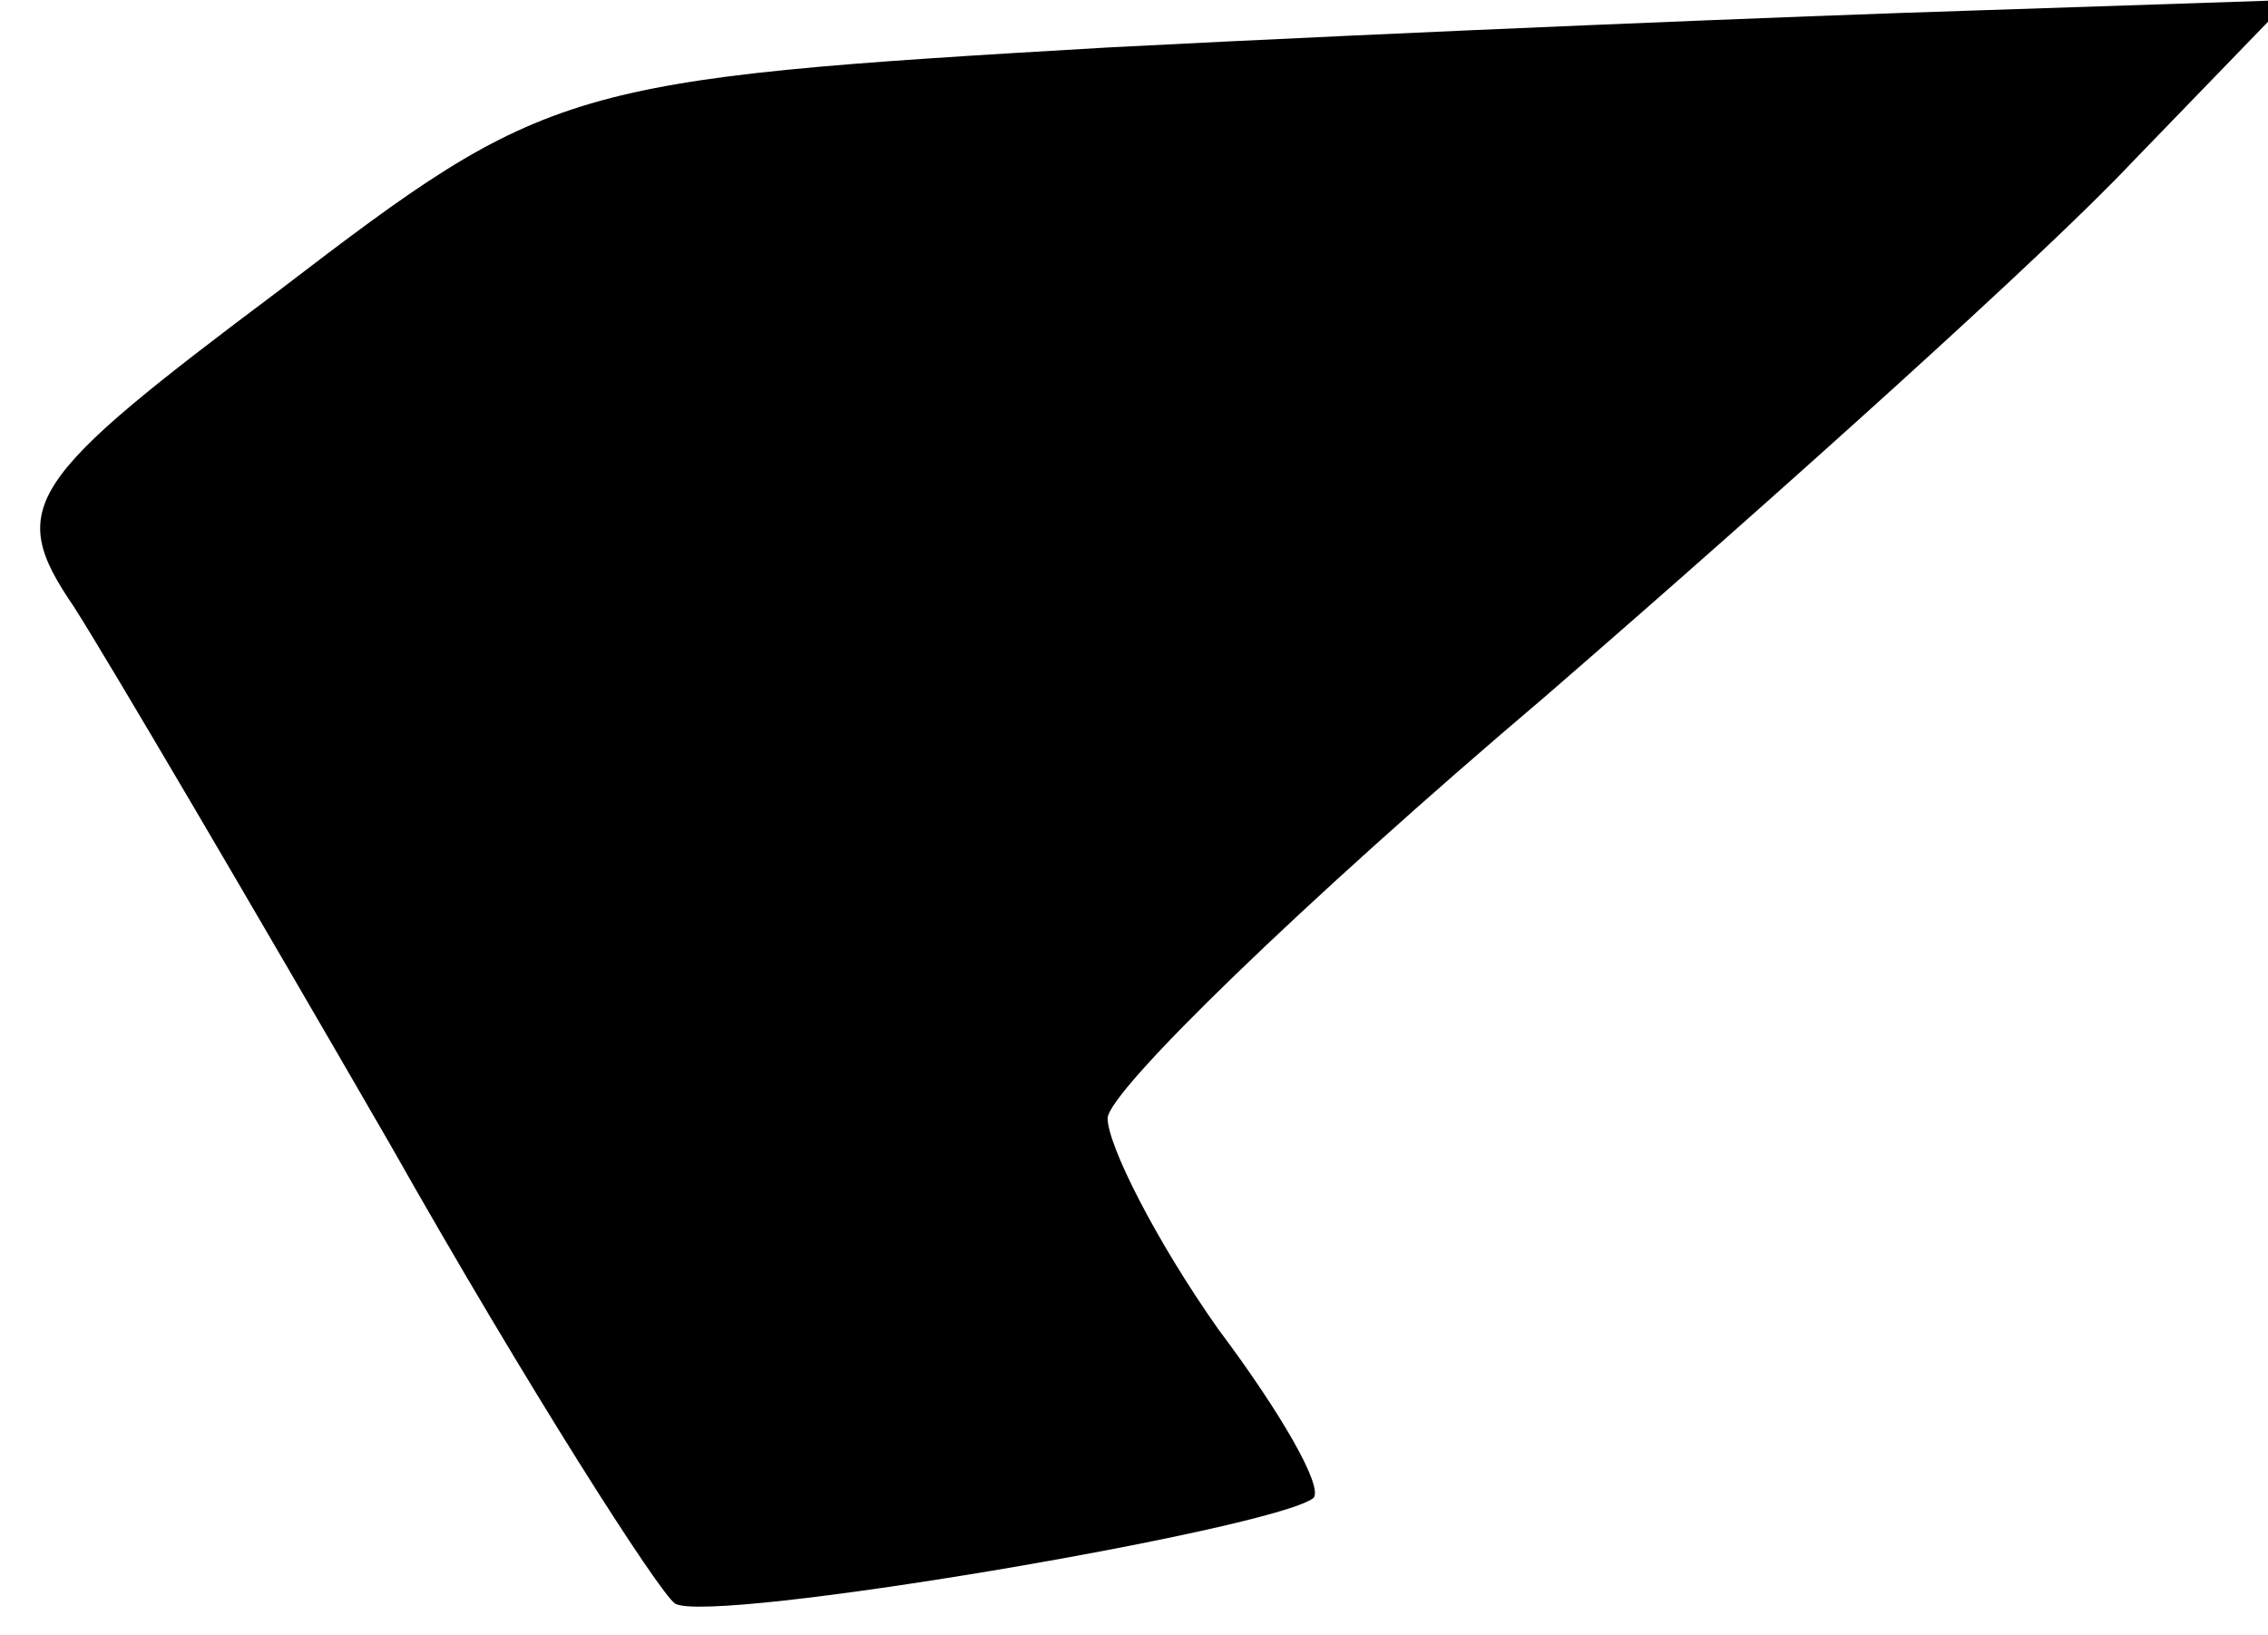 <?xml version="1.0" standalone="no"?>
<!DOCTYPE svg PUBLIC "-//W3C//DTD SVG 20010904//EN"
 "http://www.w3.org/TR/2001/REC-SVG-20010904/DTD/svg10.dtd">
<svg version="1.0" xmlns="http://www.w3.org/2000/svg"
 width="43pt" height="31pt" viewBox="0 0 43 31"
 preserveAspectRatio="xMidYMid meet">
<g transform="translate(0,31) scale(0.1,-0.1)"
fill="#000000" stroke="none">
<path fill="#000000" stroke="none" d="M210 301 c-103 -6 -106 -7 -157 -46
-48 -36 -52 -41 -39 -60 7 -11 34 -57 60 -102 26 -46 51 -85 54 -87 7 -4 113
14 121 20 2 2 -6 16 -18 32 -12 17 -21 35 -21 40 0 5 37 41 83 80 45 39 95 84
111 101 l30 31 -60 -2 c-32 -1 -106 -4 -164 -7z"/>
</g>
</svg>
